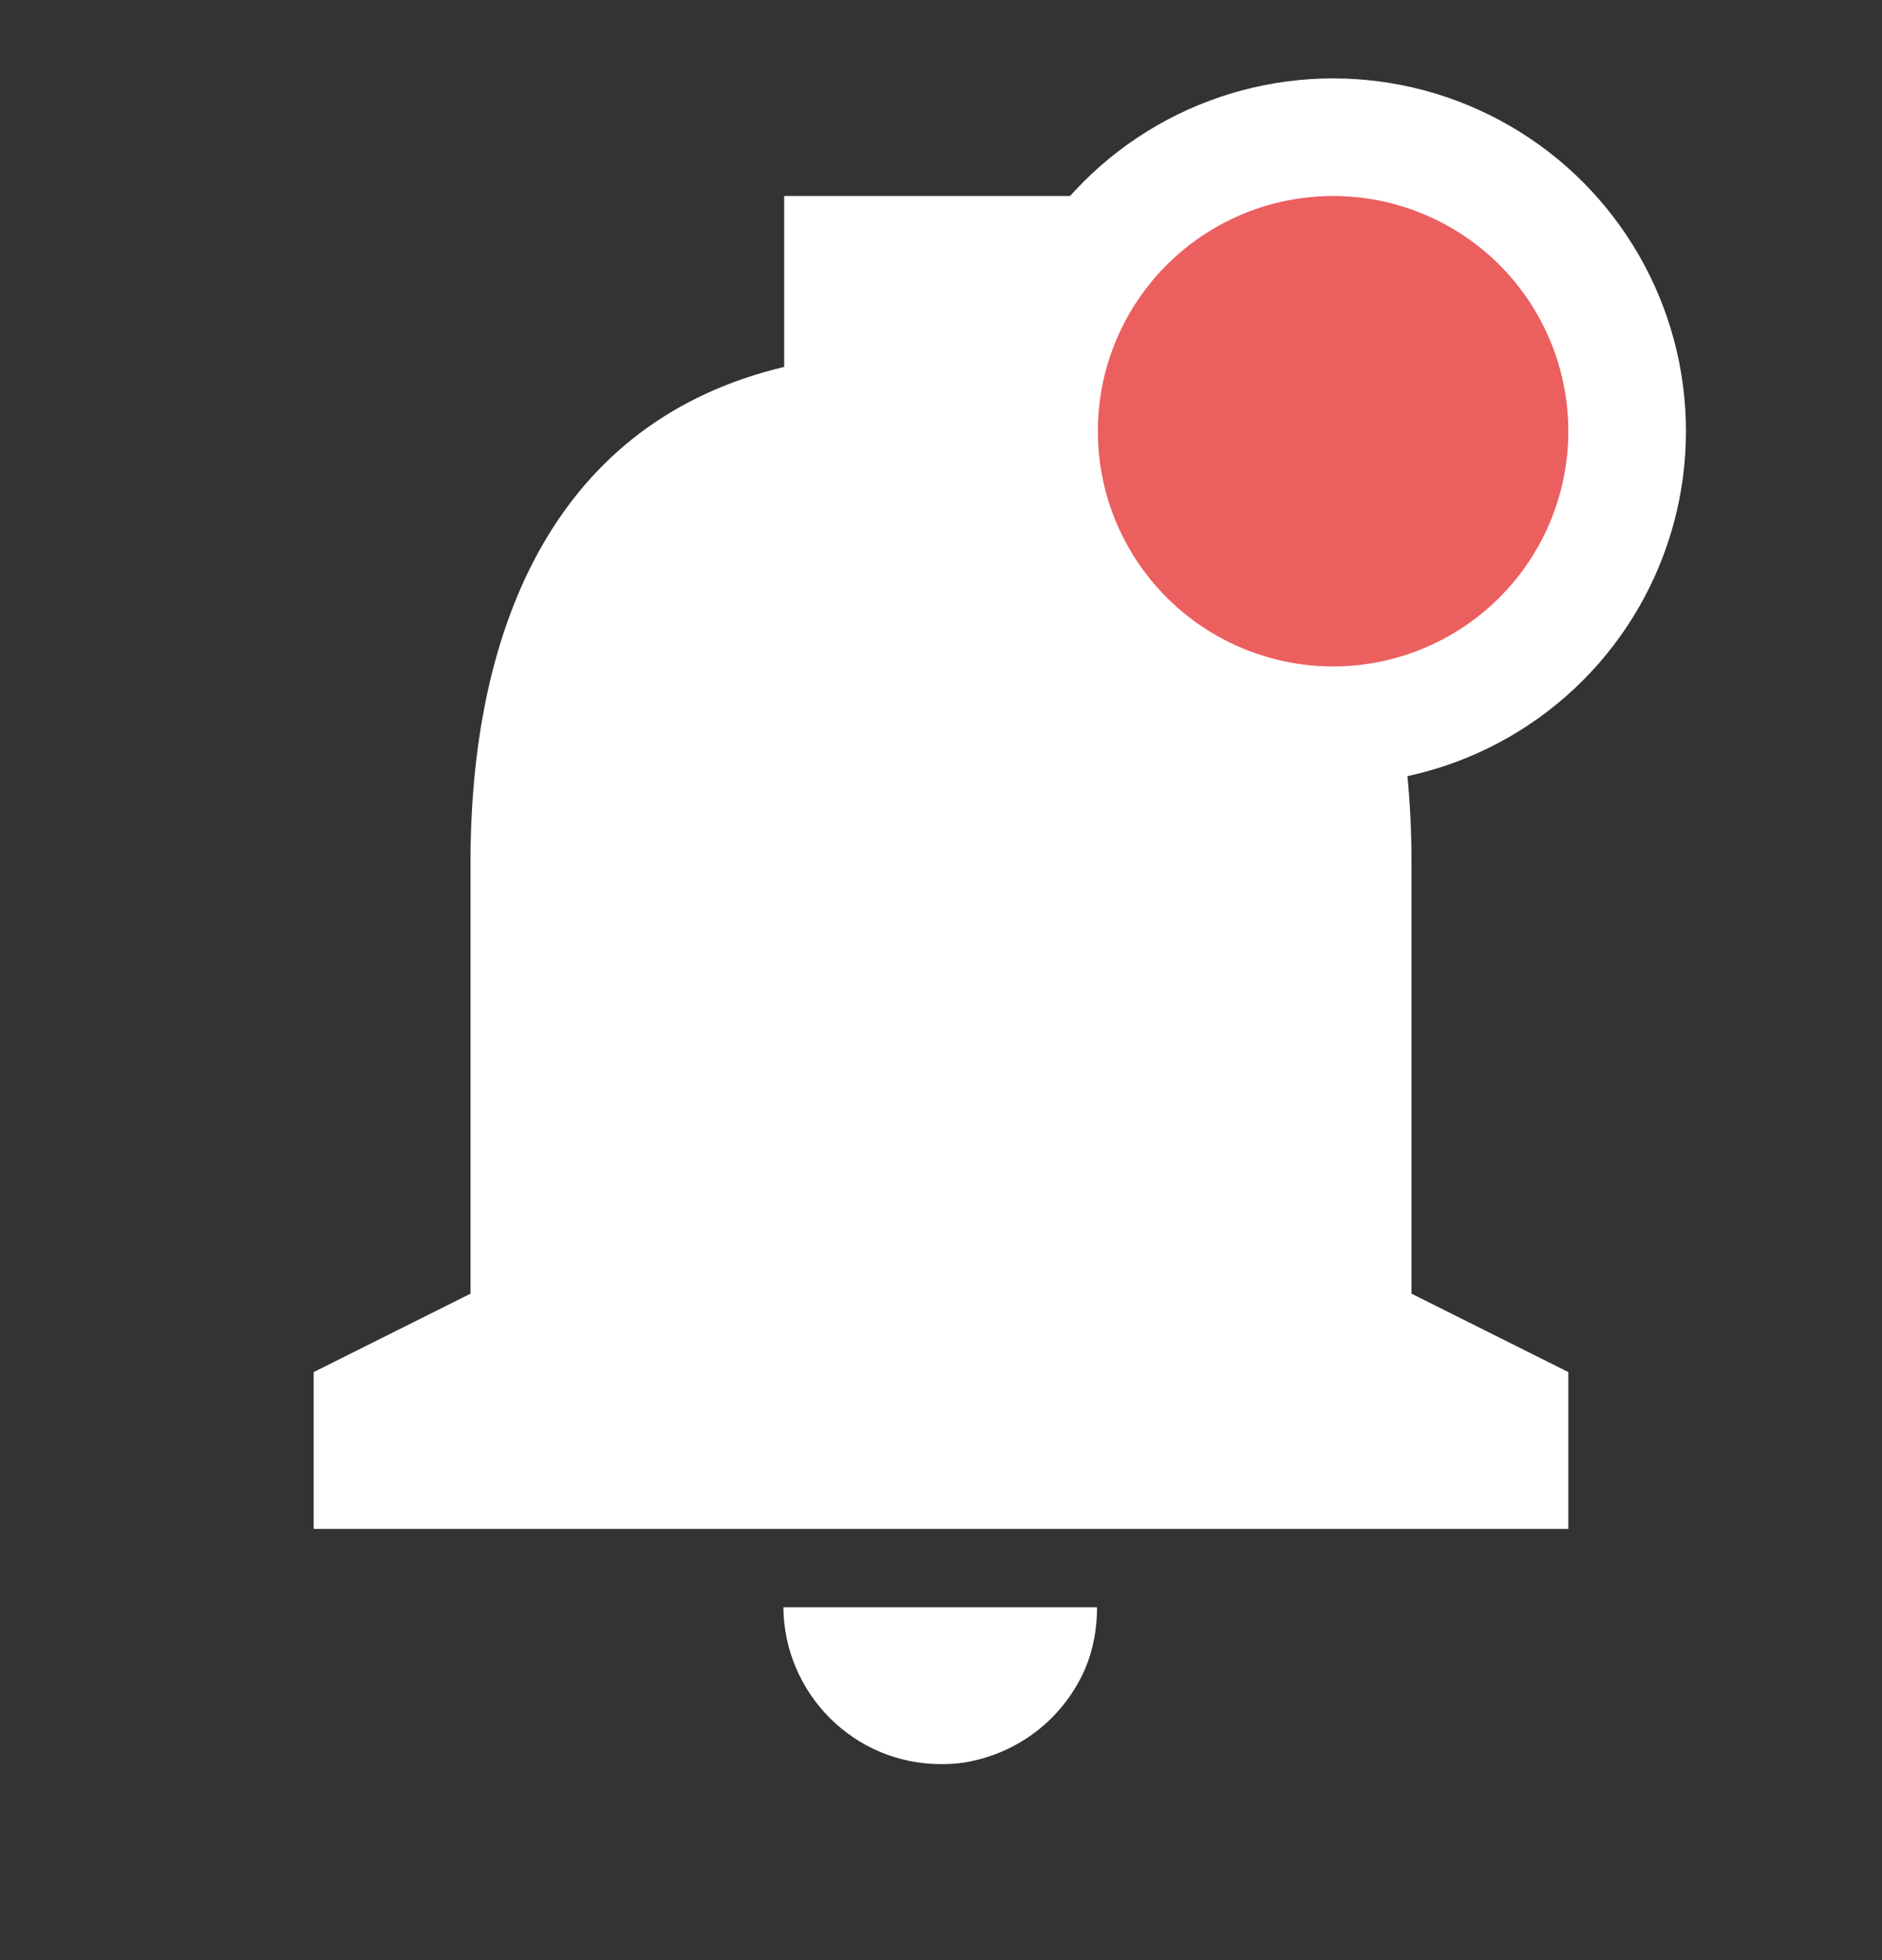 <svg width="24" height="25" viewBox="0 0 24 25" fill="none" xmlns="http://www.w3.org/2000/svg">
<rect x="0" y="0" width="24" height="25" fill="#333333" stroke="none"/>
<path fill-rule="evenodd" clip-rule="evenodd" d="M18 11C18 7.93 16.86 5.36 14 4.68V2.5H10V4.68C7.13 5.36 6 7.92 6 11L6 16.5L4 17.5V19.5H20V17.5L18 16.5L18 11ZM12.4 22.46C12.27 22.49 12.14 22.5 12 22.5C10.89 22.5 10 21.6 9.99 20.5H13.99C13.99 20.78 13.94 21.04 13.84 21.28C13.58 21.88 13.05 22.32 12.4 22.46Z" fill="white"/>
<circle cx="17" cy="5.5" r="3.75" fill="#EC5F5F" stroke="white" stroke-width="1.5"/>
</svg>

